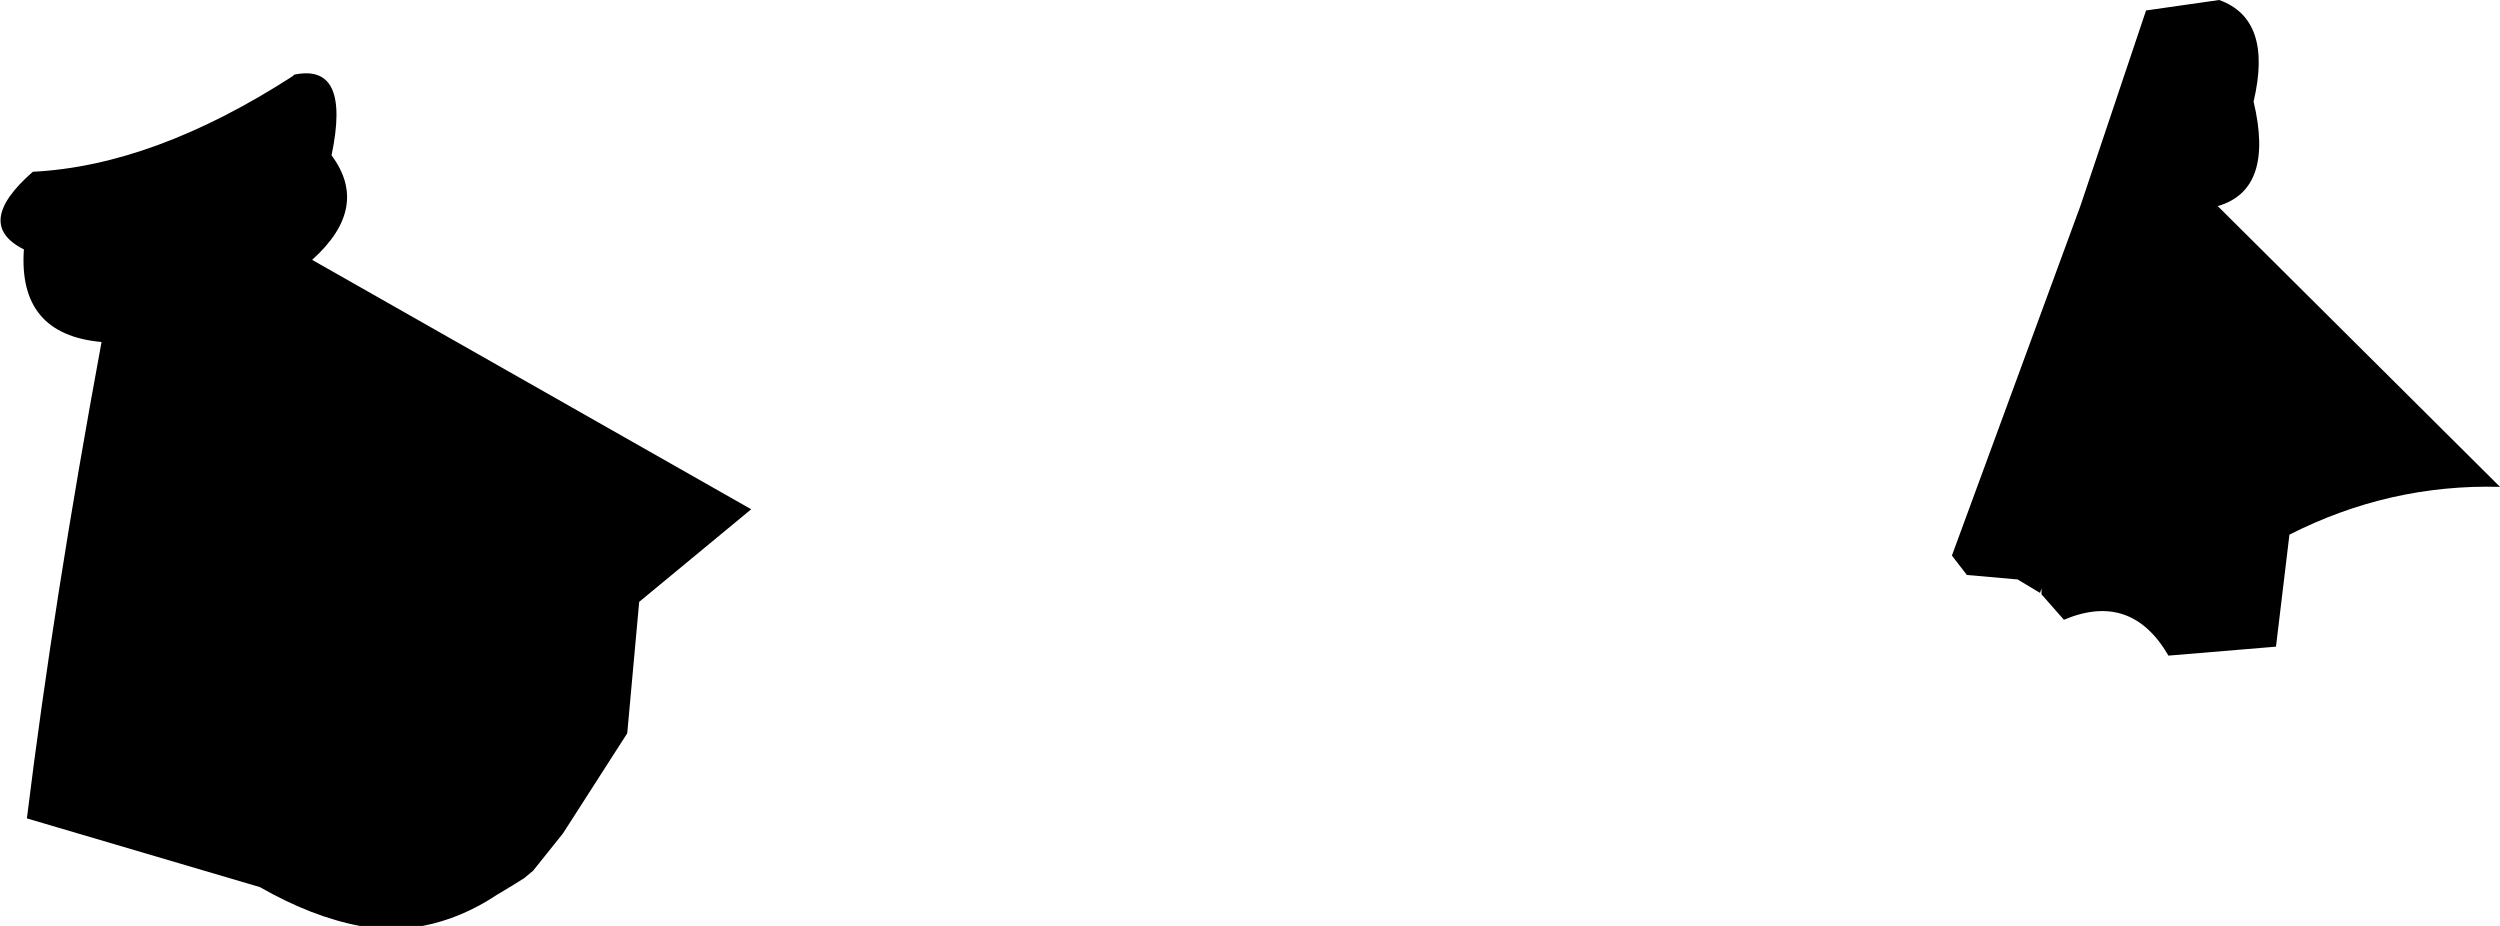 <?xml version="1.0" encoding="UTF-8" standalone="no"?>
<svg xmlns:xlink="http://www.w3.org/1999/xlink" height="31.0px" width="83.7px" xmlns="http://www.w3.org/2000/svg">
  <g transform="matrix(1.0, 0.0, 0.0, 1.0, -172.05, -258.65)">
    <path d="M183.15 263.85 Q184.45 265.6 182.5 267.35 L197.2 275.7 193.45 278.8 193.05 283.2 190.9 286.55 189.9 287.8 189.6 288.05 189.2 288.3 188.7 288.6 Q187.5 289.4 186.2 289.65 L186.15 289.65 184.1 289.65 Q182.5 289.35 180.75 288.35 L172.95 286.05 Q173.85 278.75 175.45 270.1 172.65 269.85 172.85 267.0 171.15 266.15 173.15 264.4 177.2 264.2 181.85 261.2 L181.9 261.15 Q183.8 260.75 183.15 263.85 M246.3 265.55 L255.75 274.95 Q252.05 274.85 248.7 276.55 L248.25 280.3 244.65 280.6 Q243.4 278.45 241.15 279.4 L240.4 278.55 240.4 278.35 240.35 278.5 239.6 278.05 237.9 277.9 237.4 277.25 241.7 265.55 243.9 259.0 246.35 258.65 Q248.15 259.3 247.5 262.05 248.2 265.0 246.3 265.55" fill="#000000" fill-rule="evenodd" stroke="none"/>
  </g>
</svg>
